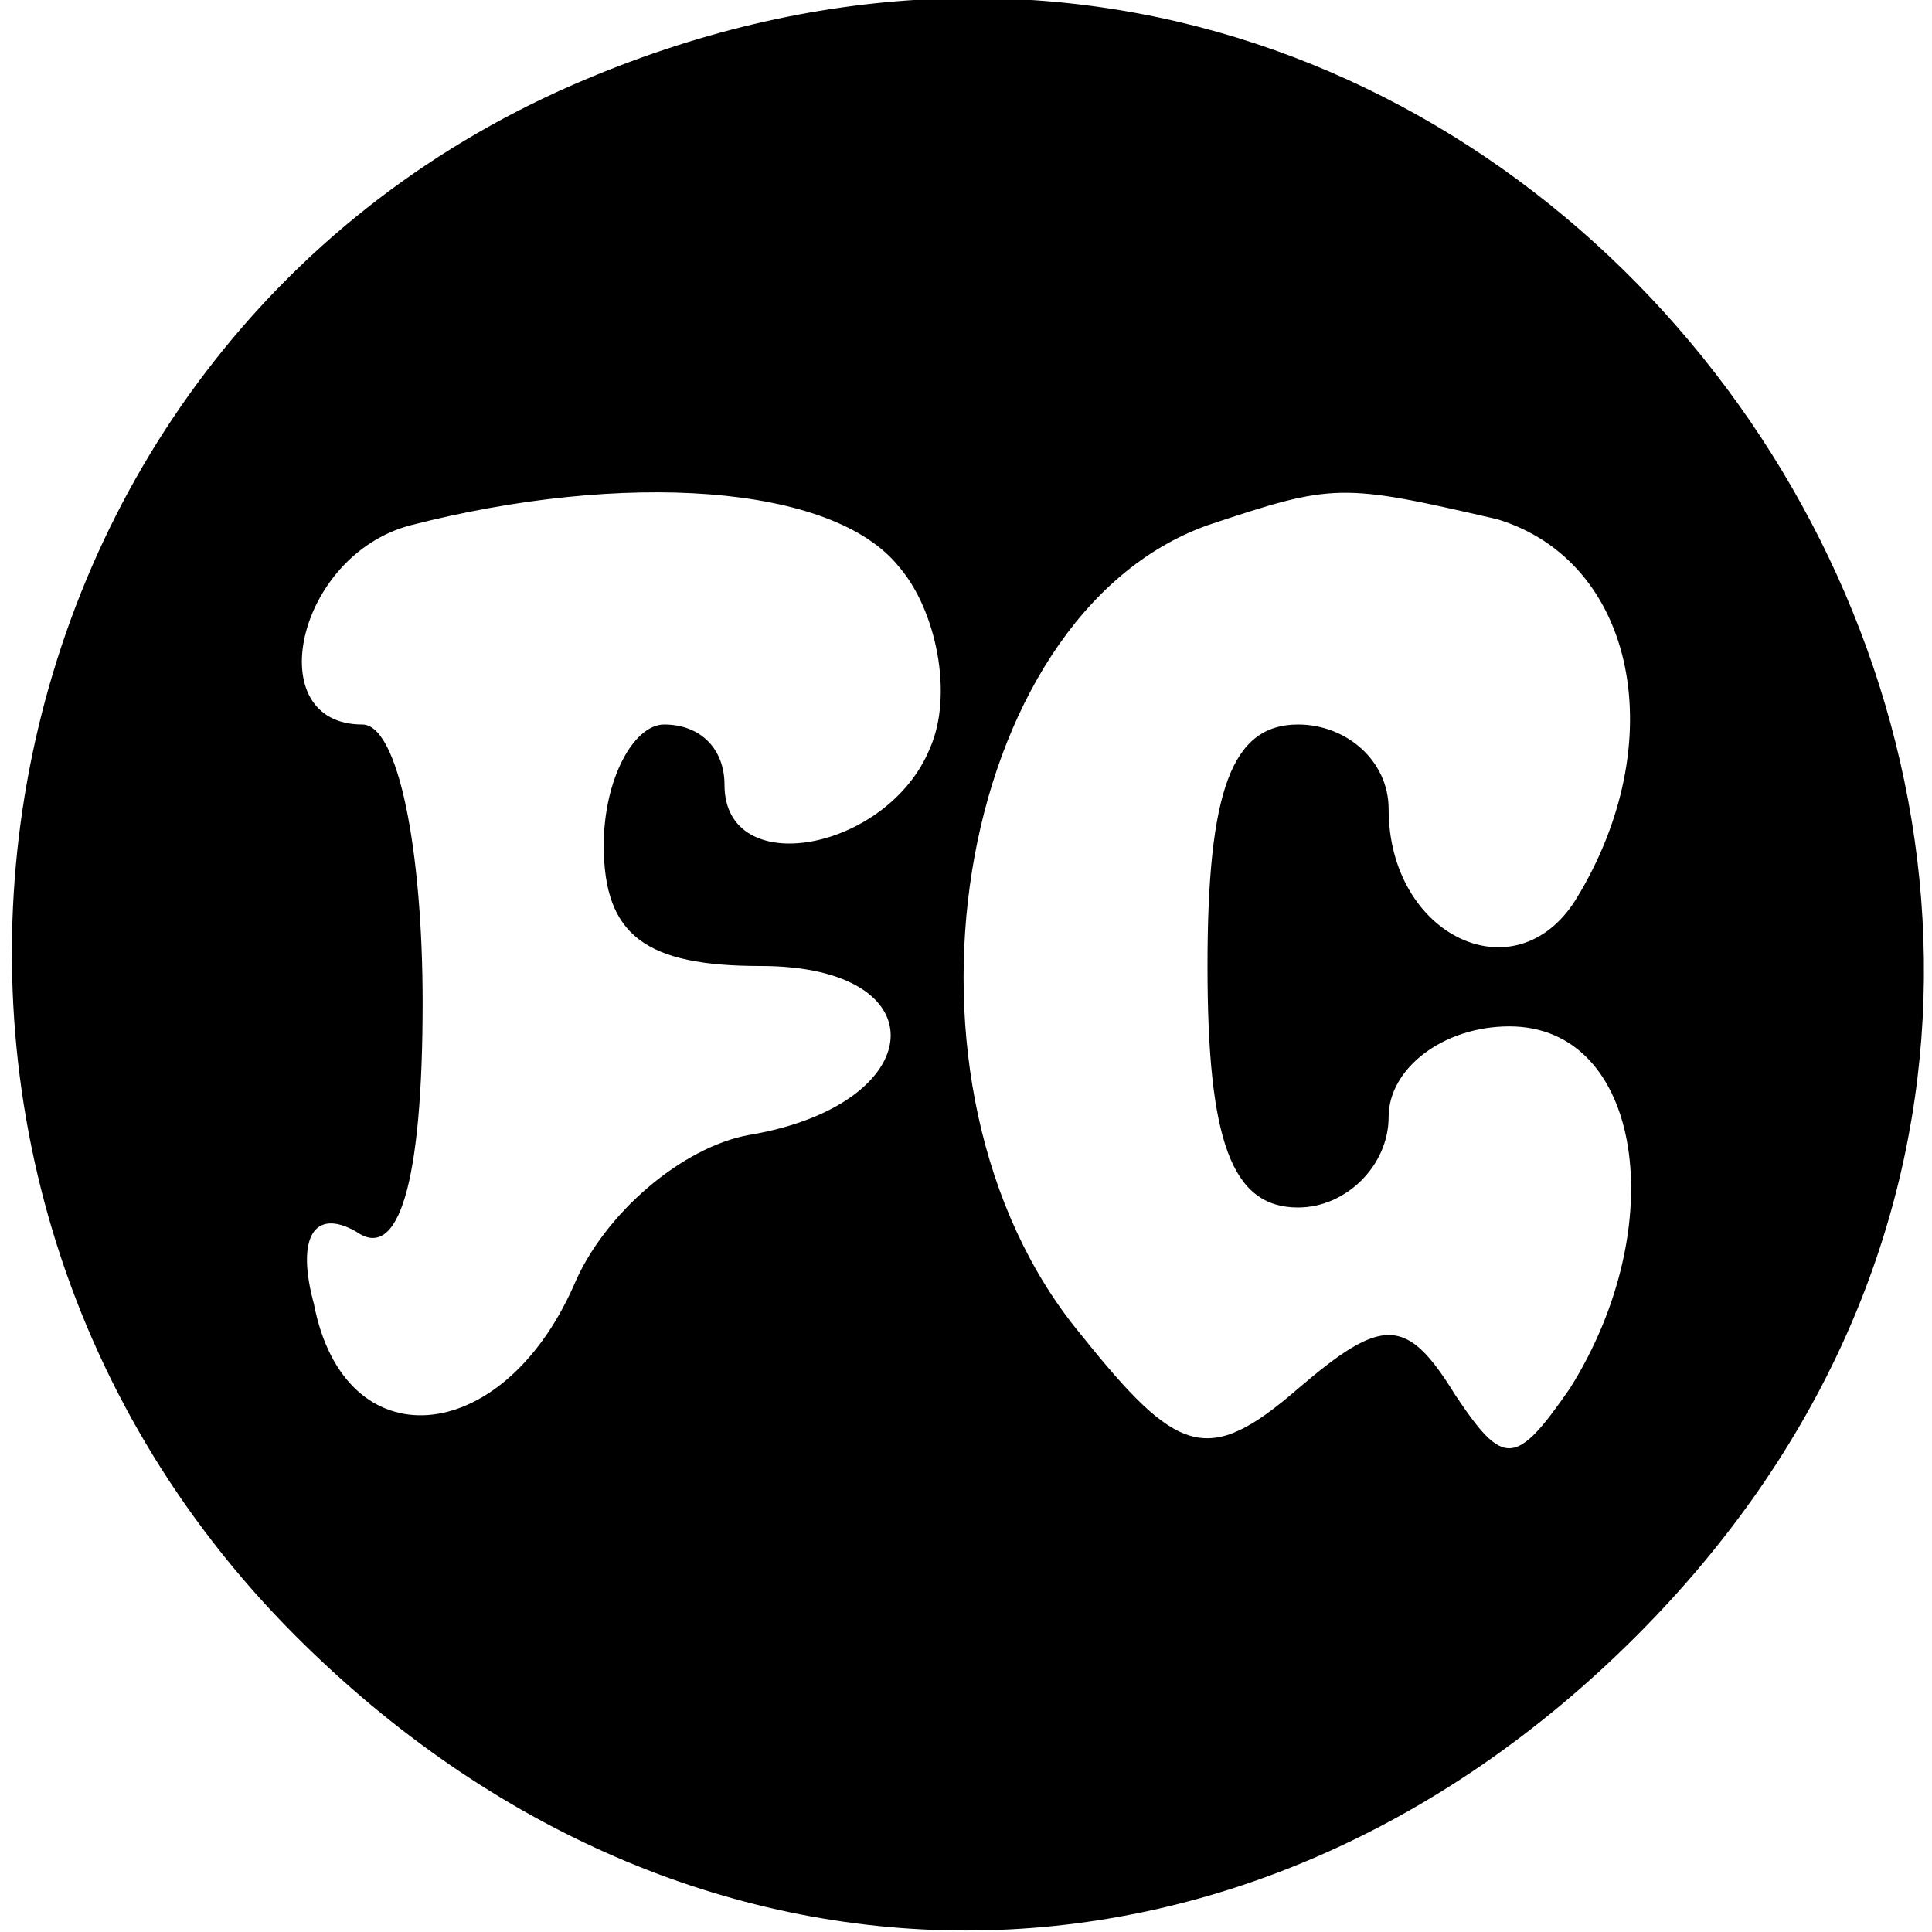 <?xml version="1.0" standalone="no"?>
<!DOCTYPE svg PUBLIC "-//W3C//DTD SVG 20010904//EN"
 "http://www.w3.org/TR/2001/REC-SVG-20010904/DTD/svg10.dtd">
<svg version="1.0" xmlns="http://www.w3.org/2000/svg"
 width="32pt" height="32pt" viewBox="0 0 32 32"
 preserveAspectRatio="xMidYMid meet">

<g transform="translate(0,32) scale(0.1,-0.1)"
fill="#000000" stroke="none">
<path d="M95 306 c-101 -44 -125 -178 -46 -257 65 -65 157 -65 222 0 124 124
-15 327 -176 257z m54 -80 c6 -7 9 -21 5 -30 -7 -17 -34 -22 -34 -6 0 6 -4 10
-10 10 -5 0 -10 -9 -10 -20 0 -15 7 -20 26 -20 30 0 28 -23 -2 -28 -11 -2 -24
-13 -29 -25 -12 -27 -38 -29 -43 -3 -3 11 0 16 7 12 7 -5 11 8 11 38 0 25 -4
46 -10 46 -17 0 -11 28 8 33 35 9 70 7 81 -7z m99 8 c23 -7 29 -37 13 -63 -10
-16 -31 -6 -31 15 0 8 -7 14 -15 14 -11 0 -15 -11 -15 -40 0 -29 4 -40 15 -40
8 0 15 7 15 15 0 8 9 15 20 15 22 0 27 -33 10 -60 -9 -13 -11 -13 -19 -1 -8
13 -12 13 -26 1 -15 -13 -20 -11 -36 9 -34 41 -21 119 21 134 21 7 22 7 48 1z"/>
</g>
</svg>
